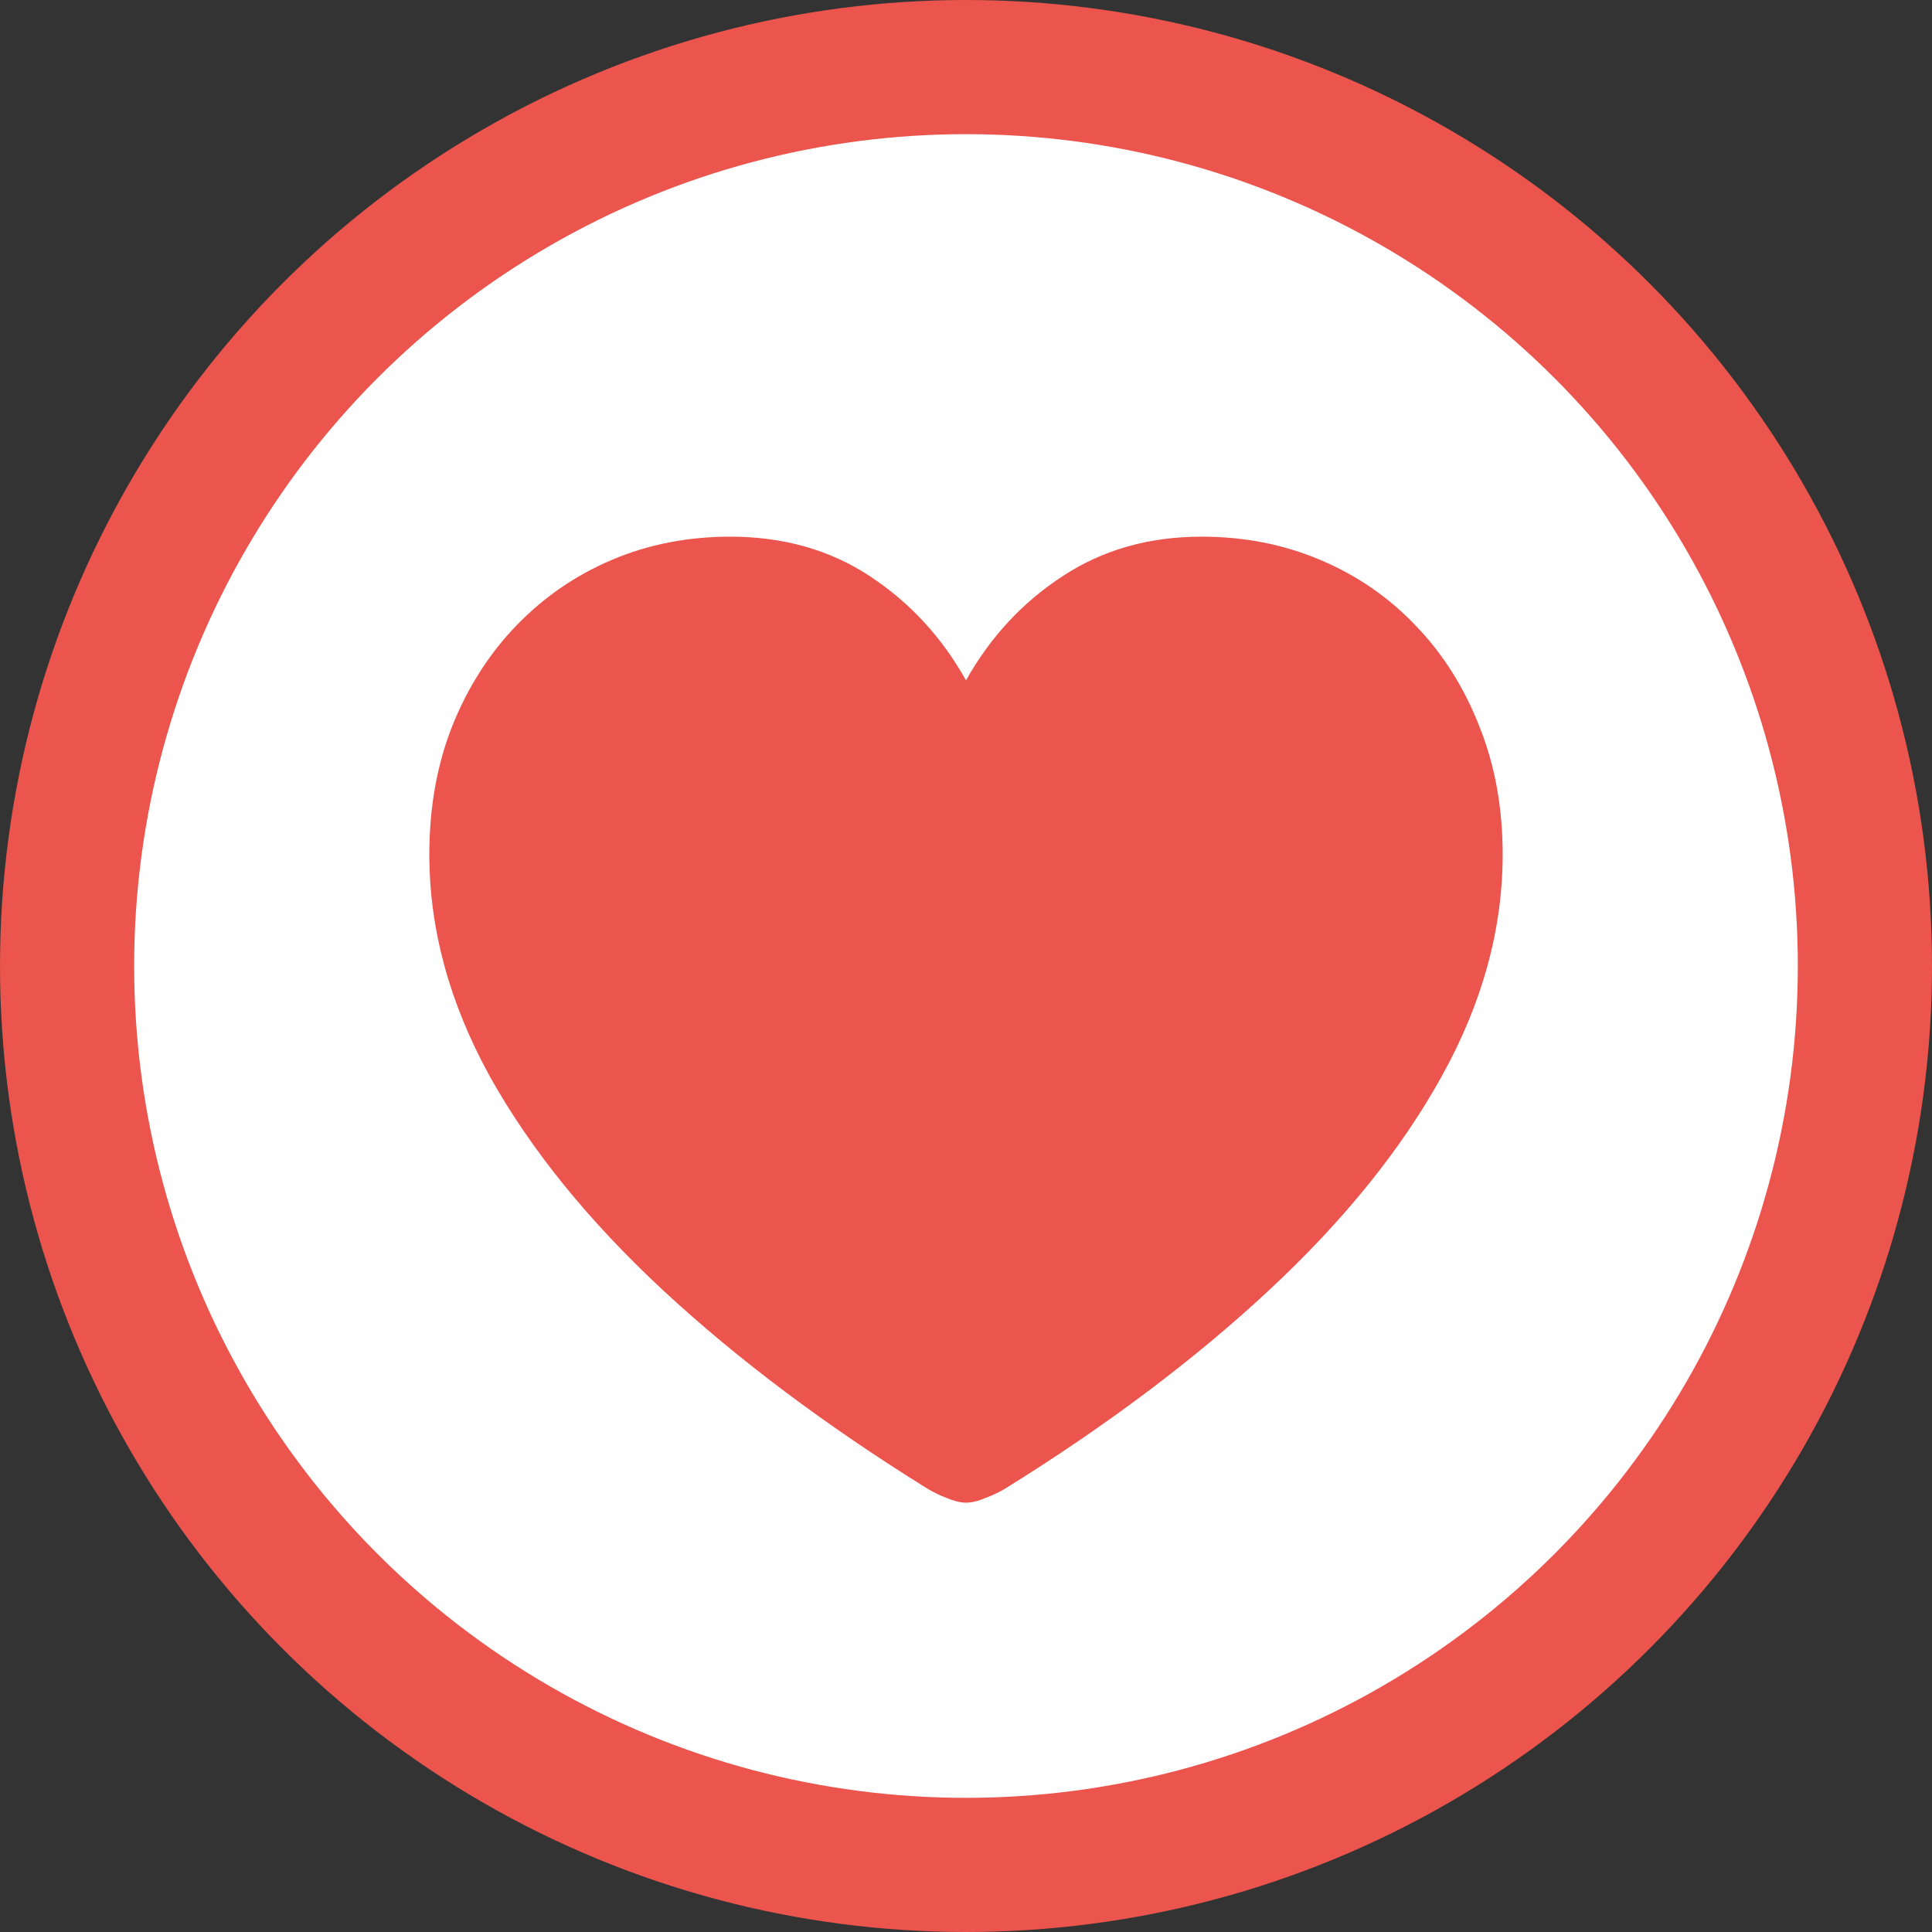 <svg width="36" height="36" viewBox="0 0 36 36" fill="none" xmlns="http://www.w3.org/2000/svg">
<rect x="0" y="0" width="36" height="36" fill="#333333" stroke="none"/>
<circle cx="18" cy="18" r="16.75" fill="white" stroke="#EB554D" stroke-width="2.5"/>
<path d="M18 28C18.107 28 18.228 27.971 18.363 27.912C18.503 27.86 18.628 27.801 18.735 27.735C20.628 26.559 22.267 25.327 23.649 24.039C25.039 22.745 26.11 21.418 26.862 20.059C27.621 18.693 28 17.314 28 15.922C28 15.052 27.856 14.258 27.567 13.539C27.285 12.814 26.889 12.186 26.379 11.657C25.875 11.127 25.281 10.719 24.596 10.431C23.918 10.144 23.183 10 22.391 10C21.41 10 20.548 10.245 19.803 10.735C19.057 11.219 18.456 11.866 18 12.677C17.55 11.873 16.953 11.226 16.207 10.735C15.462 10.245 14.596 10 13.609 10C12.817 10 12.082 10.144 11.404 10.431C10.726 10.719 10.132 11.127 9.621 11.657C9.111 12.186 8.712 12.814 8.423 13.539C8.141 14.258 8 15.052 8 15.922C8 17.314 8.376 18.693 9.128 20.059C9.887 21.418 10.961 22.745 12.351 24.039C13.74 25.327 15.382 26.559 17.275 27.735C17.382 27.801 17.503 27.86 17.637 27.912C17.778 27.971 17.899 28 18 28Z" fill="#EB554D"/>
</svg>
